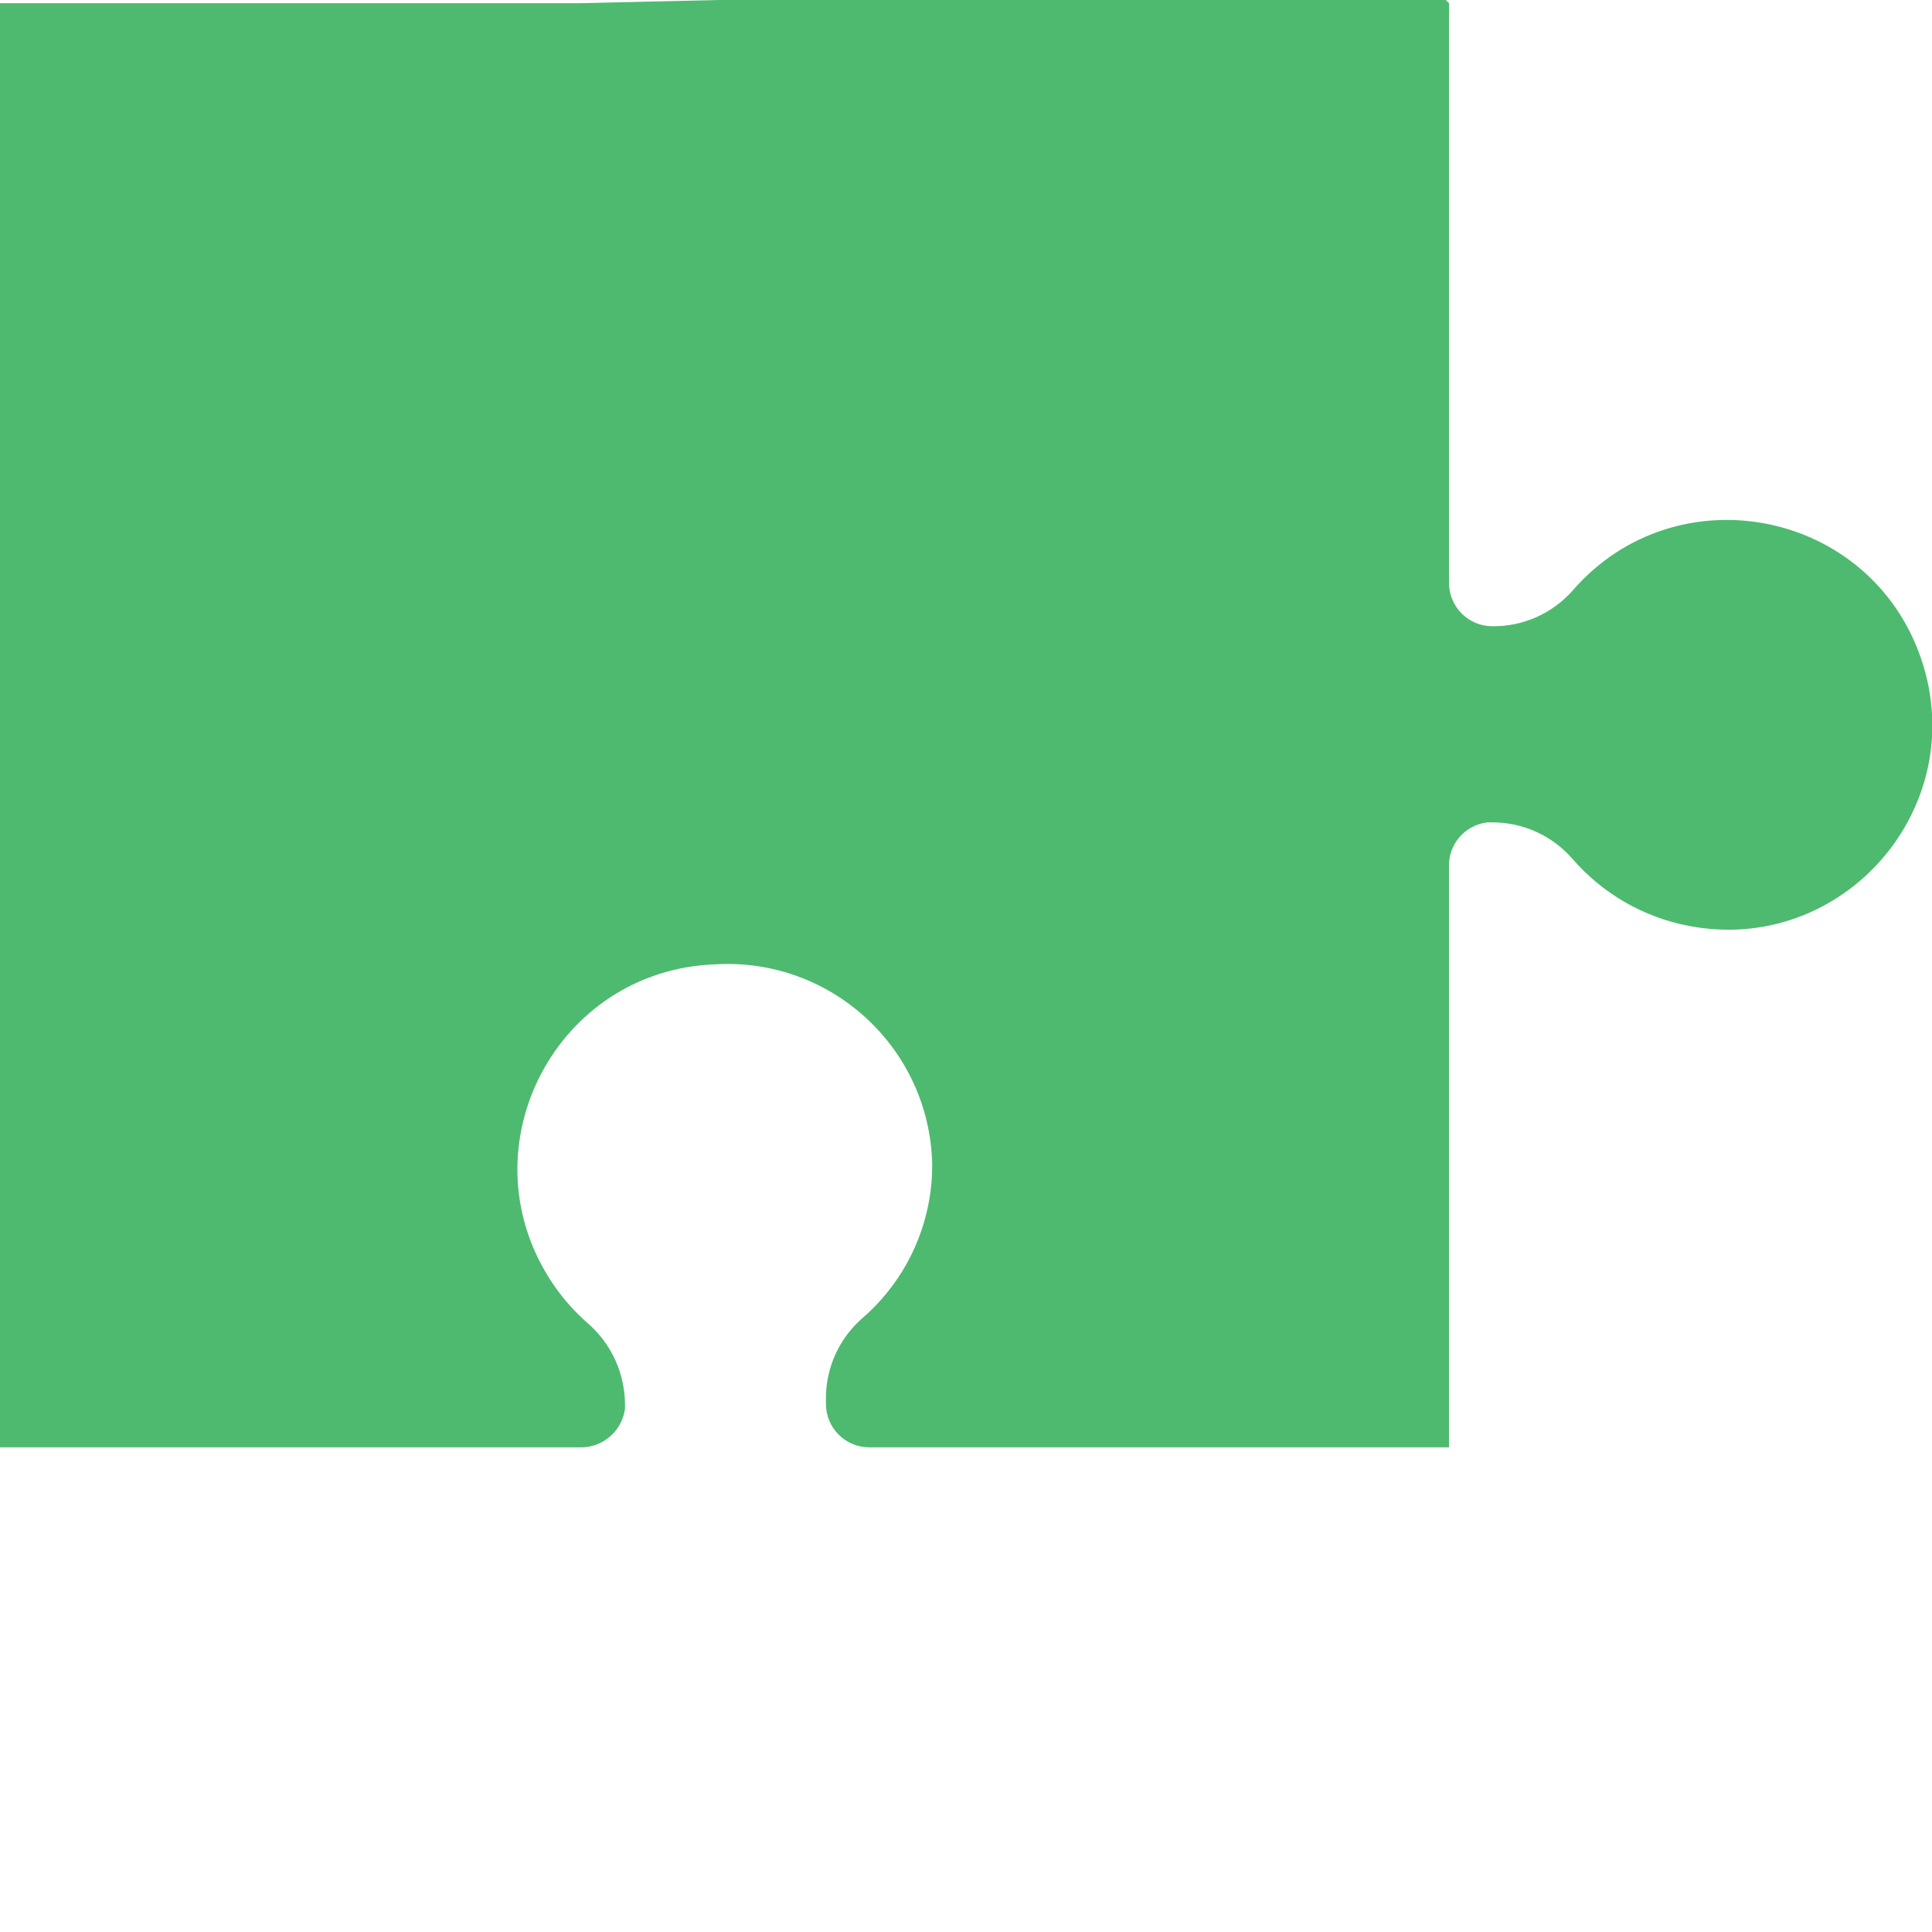 <?xml version="1.0" encoding="utf-8"?>
<svg id="Layer_1" data-name="Layer 1" viewBox="0 0 20 20" xmlns="http://www.w3.org/2000/svg">
  <defs>
    <style>.cls-1{fill:#4eba6f;}</style>
  </defs>
  <path class="cls-1" d="M 15 0.033 L 15 6.033 C 15 6.282 15.201 6.483 15.45 6.483 C 15.767 6.486 16.07 6.351 16.28 6.113 C 17.35 4.881 19.353 5.269 19.885 6.812 C 20.417 8.355 19.079 9.895 17.477 9.584 C 17.012 9.494 16.591 9.251 16.28 8.893 C 16.071 8.652 15.769 8.513 15.45 8.513 L 15.4 8.513 C 15.163 8.539 14.988 8.745 15 8.983 L 15 14.983 L 9 14.983 C 8.751 14.983 8.55 14.782 8.55 14.533 L 8.55 14.473 C 8.55 14.154 8.689 13.852 8.93 13.643 C 9.39 13.243 9.653 12.663 9.65 12.053 C 9.624 10.849 8.602 9.909 7.4 9.983 C 5.769 10.044 4.816 11.847 5.684 13.229 C 5.795 13.406 5.932 13.566 6.09 13.703 C 6.329 13.913 6.467 14.215 6.47 14.533 L 6.47 14.583 C 6.439 14.817 6.236 14.99 6 14.983 L 0 14.983 L 0 0.033 L 6 0.033 C 6.252 0.028 8.69 -0.032 8.94 -0.027 L 14.94 -0.027"/>
</svg>